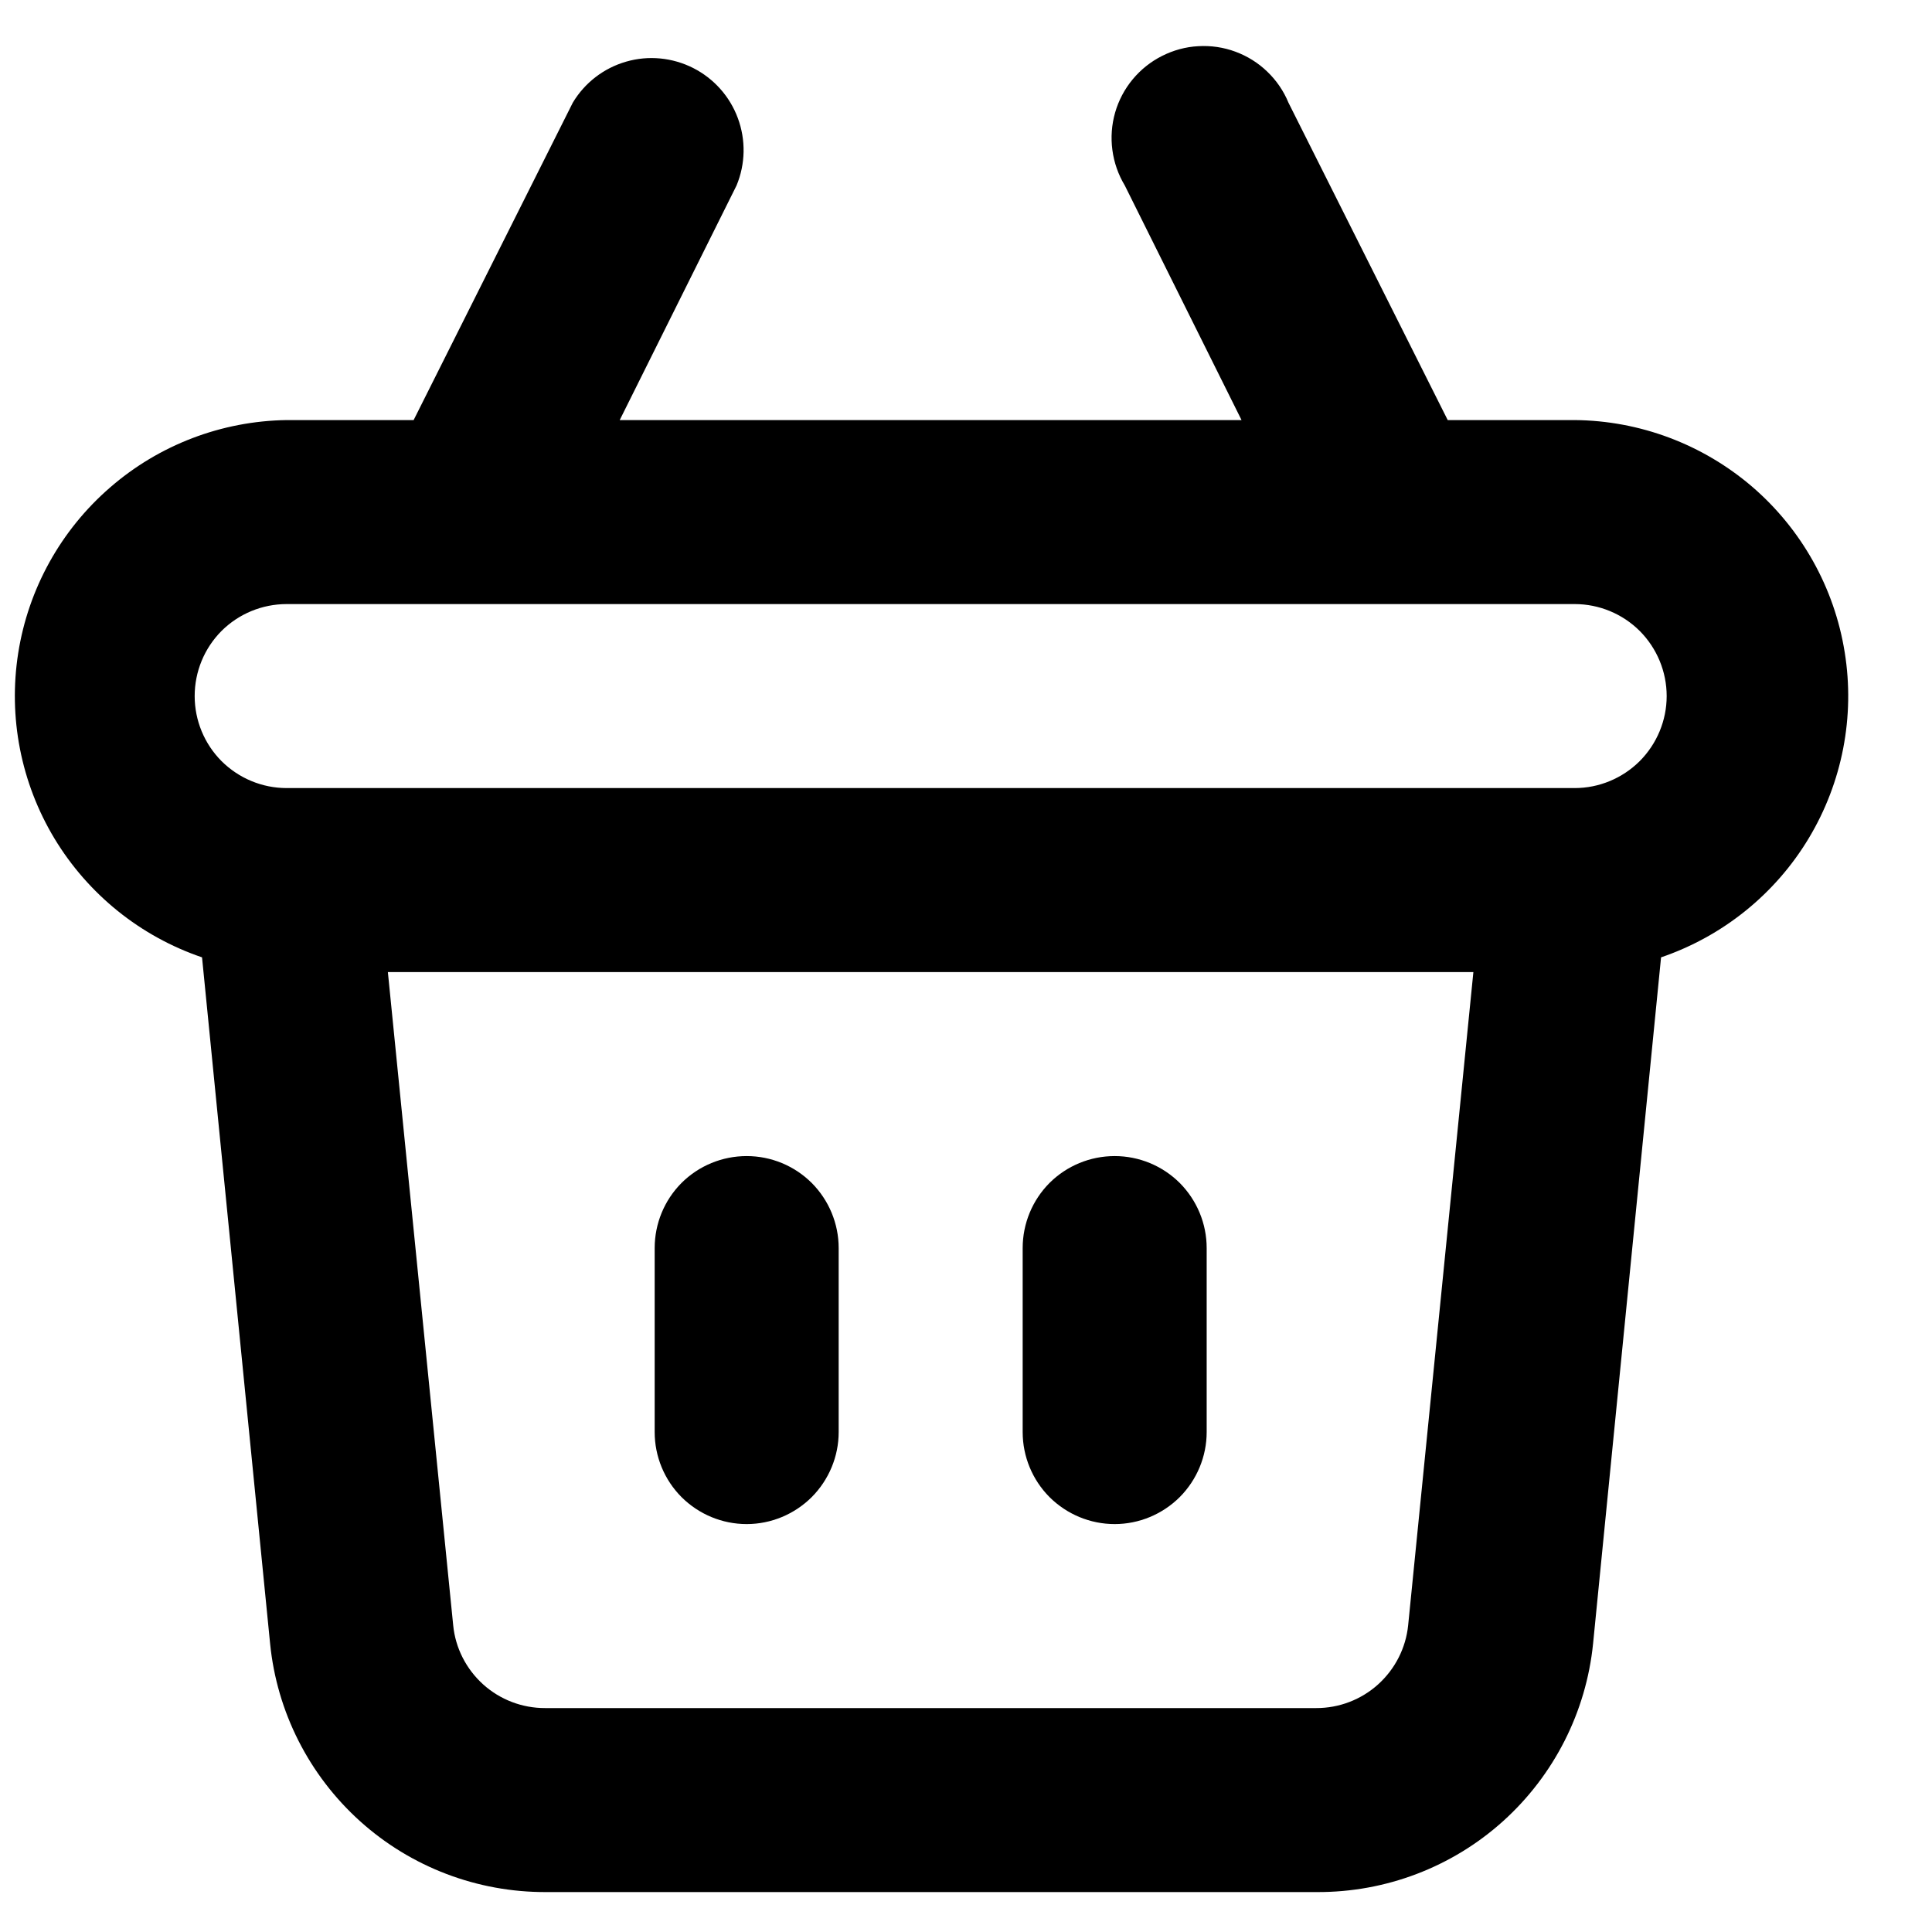 <svg width="21" height="21" viewBox="0 0 21 21" xmlns="http://www.w3.org/2000/svg">
    <path d="M12.116 16.566C12.381 16.566 12.635 16.46 12.823 16.273C13.01 16.085 13.116 15.831 13.116 15.566V13.566C13.116 13.3 13.01 13.046 12.823 12.858C12.635 12.671 12.381 12.566 12.116 12.566C11.85 12.566 11.596 12.671 11.408 12.858C11.221 13.046 11.116 13.3 11.116 13.566V15.566C11.116 15.831 11.221 16.085 11.408 16.273C11.596 16.46 11.85 16.566 12.116 16.566ZM8.116 16.566C8.381 16.566 8.635 16.46 8.823 16.273C9.01 16.085 9.116 15.831 9.116 15.566V13.566C9.116 13.3 9.01 13.046 8.823 12.858C8.635 12.671 8.381 12.566 8.116 12.566C7.85 12.566 7.596 12.671 7.408 12.858C7.221 13.046 7.116 13.3 7.116 13.566V15.566C7.116 15.831 7.221 16.085 7.408 16.273C7.596 16.46 7.85 16.566 8.116 16.566ZM17.116 4.566H15.736L14.005 1.116C13.953 0.989 13.874 0.874 13.775 0.779C13.676 0.683 13.558 0.61 13.429 0.562C13.3 0.514 13.163 0.494 13.025 0.502C12.888 0.509 12.754 0.546 12.631 0.608C12.508 0.67 12.4 0.756 12.312 0.862C12.224 0.968 12.159 1.091 12.121 1.223C12.083 1.355 12.073 1.494 12.091 1.63C12.109 1.767 12.155 1.898 12.226 2.016L13.495 4.566H6.736L8.006 2.016C8.103 1.782 8.108 1.521 8.02 1.284C7.933 1.048 7.759 0.853 7.534 0.739C7.308 0.625 7.048 0.6 6.806 0.67C6.563 0.74 6.356 0.899 6.226 1.116L4.496 4.566H3.116C2.409 4.576 1.728 4.836 1.195 5.3C0.661 5.763 0.308 6.4 0.198 7.098C0.088 7.797 0.228 8.511 0.593 9.116C0.959 9.721 1.526 10.178 2.196 10.406L2.936 17.866C3.01 18.608 3.359 19.296 3.914 19.796C4.468 20.295 5.189 20.569 5.936 20.566H14.316C15.062 20.569 15.783 20.295 16.337 19.796C16.892 19.296 17.241 18.608 17.316 17.866L18.055 10.406C18.726 10.177 19.295 9.719 19.66 9.112C20.025 8.505 20.164 7.788 20.051 7.089C19.939 6.389 19.582 5.752 19.045 5.29C18.507 4.829 17.824 4.572 17.116 4.566ZM15.306 17.666C15.281 17.913 15.164 18.142 14.979 18.309C14.795 18.475 14.554 18.567 14.306 18.566H5.926C5.677 18.567 5.436 18.475 5.252 18.309C5.067 18.142 4.95 17.913 4.926 17.666L4.216 10.566L16.015 10.566L15.306 17.666ZM17.116 8.566L3.116 8.566C2.85 8.566 2.596 8.46 2.408 8.273C2.221 8.085 2.116 7.831 2.116 7.566C2.116 7.3 2.221 7.046 2.408 6.858C2.596 6.671 2.85 6.566 3.116 6.566L17.116 6.566C17.381 6.566 17.635 6.671 17.823 6.858C18.01 7.046 18.116 7.3 18.116 7.566C18.116 7.831 18.01 8.085 17.823 8.273C17.635 8.46 17.381 8.566 17.116 8.566Z" />
</svg>

